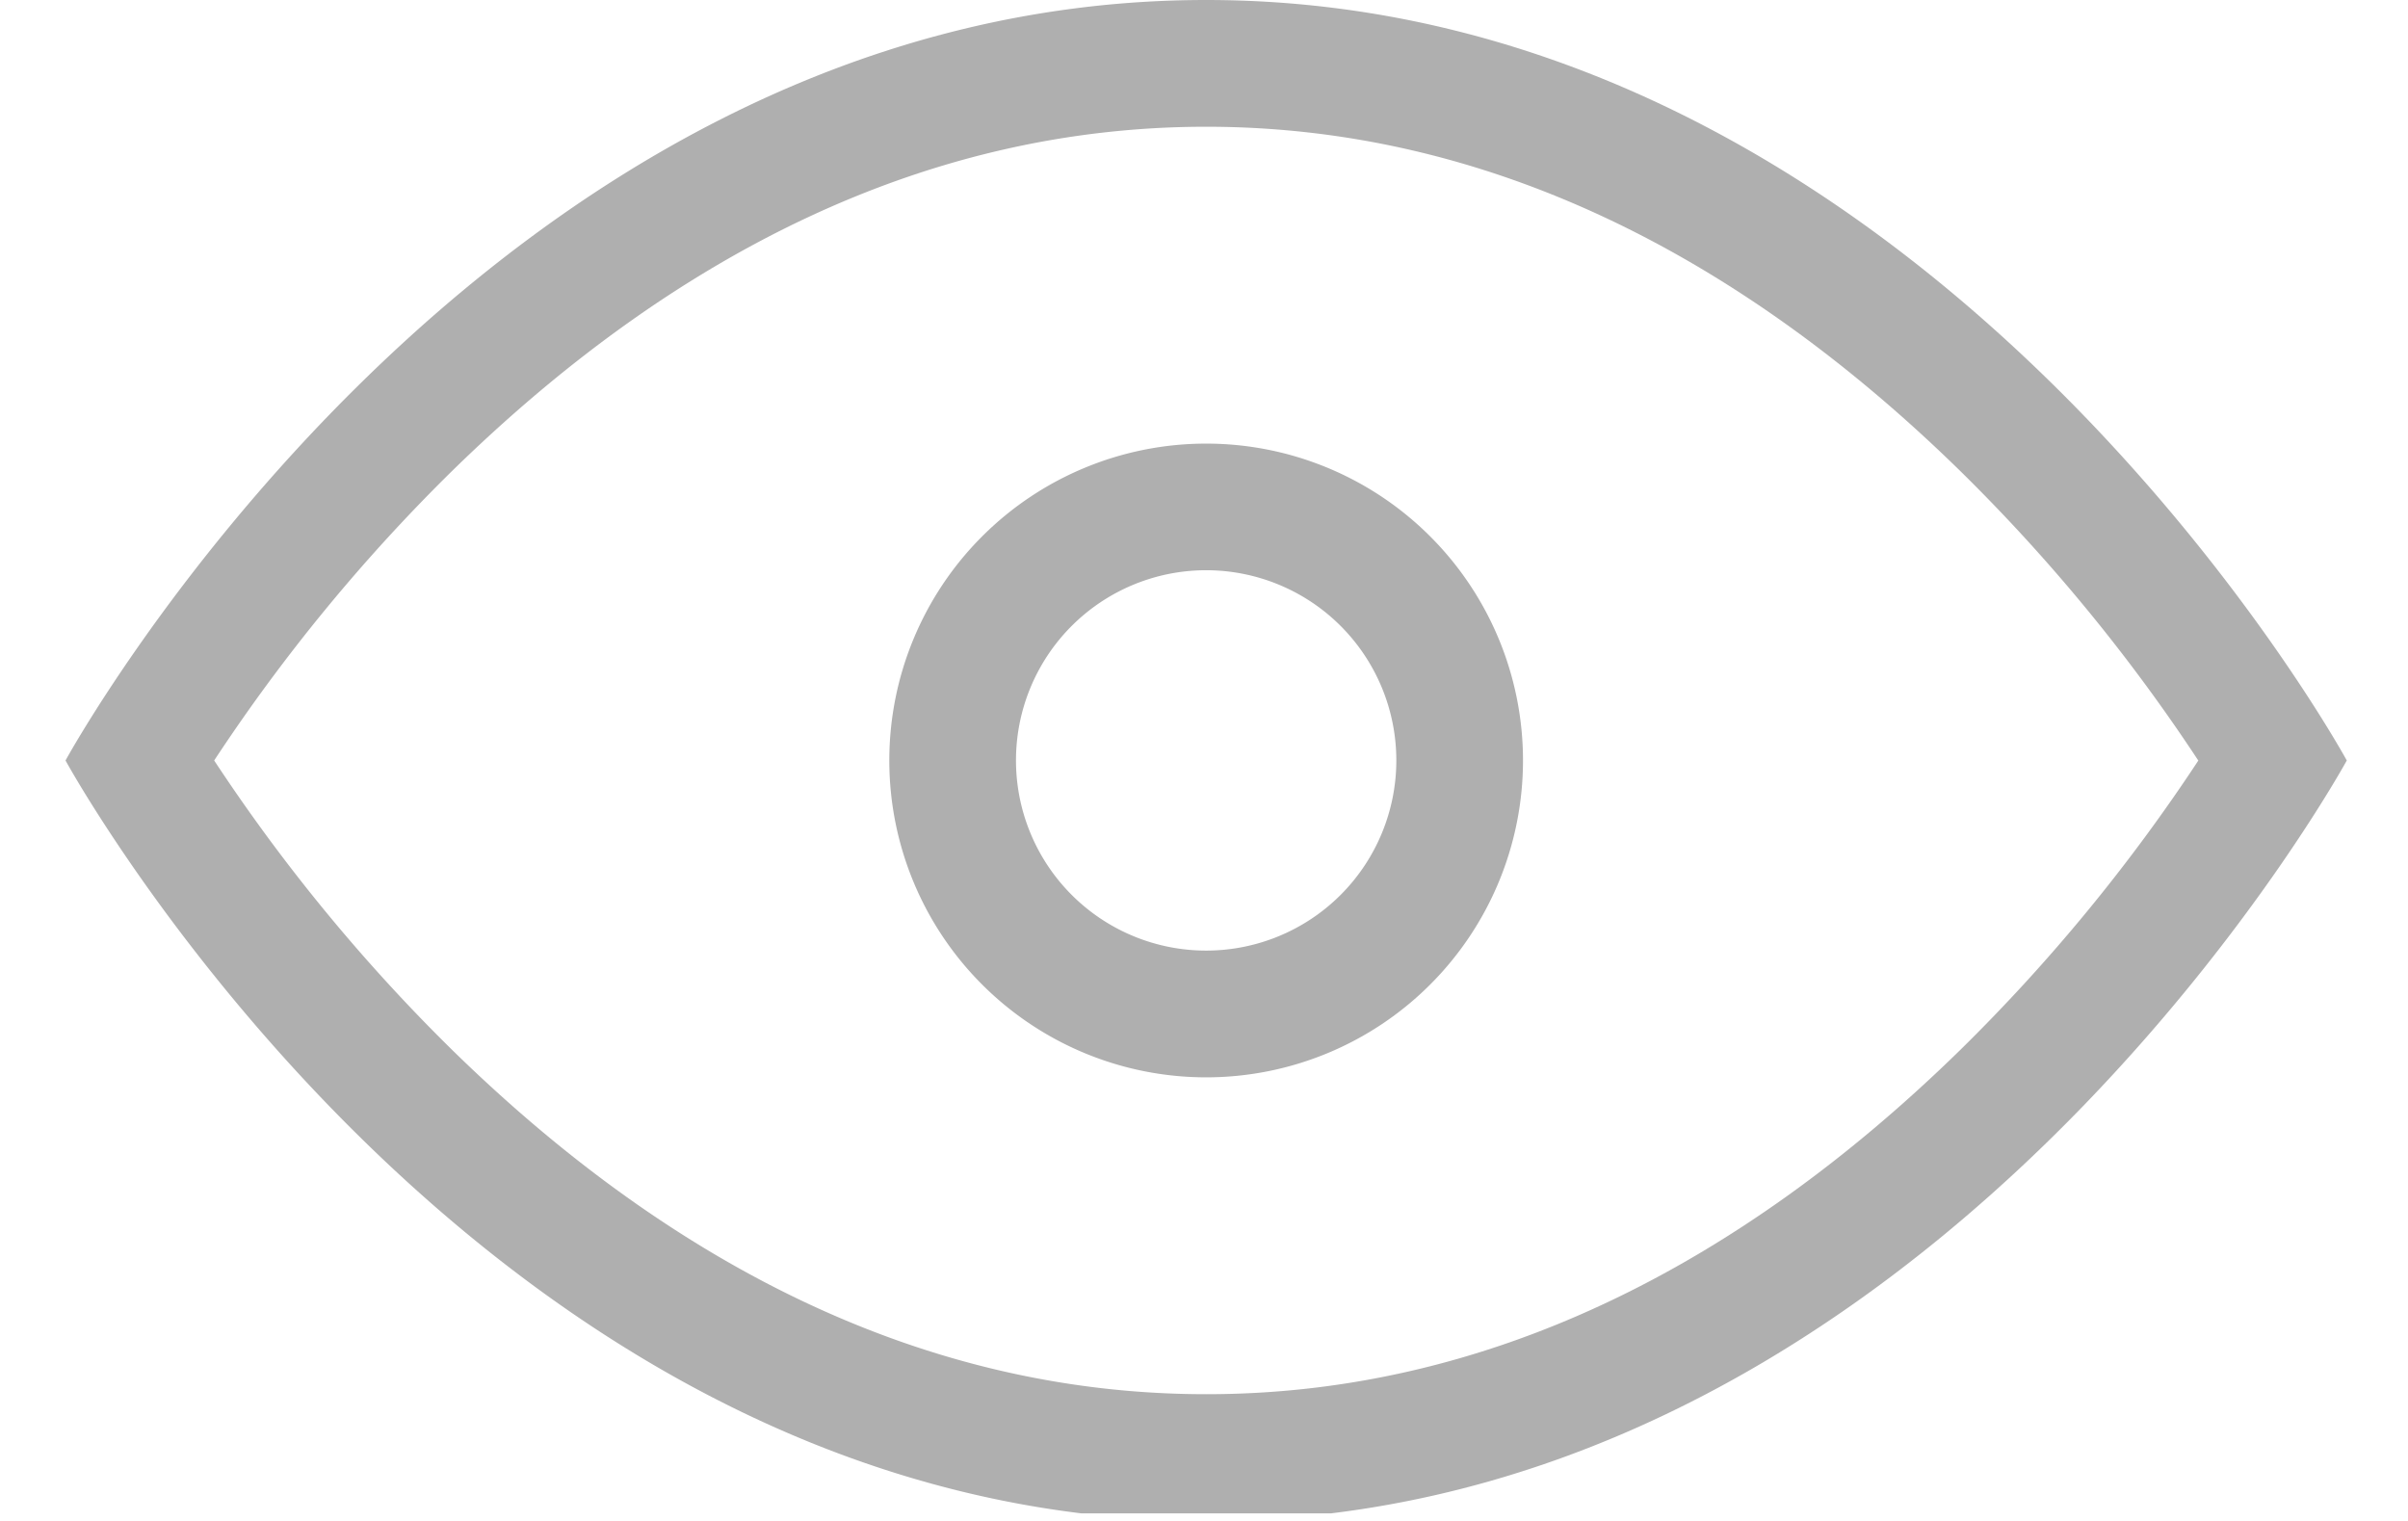 <svg xmlns="http://www.w3.org/2000/svg" width="19" height="12" viewBox="0 0 19 12">
    <path fill="#AFAFAF" fill-rule="evenodd" d="M9.517 8.5a2.5 2.5 0 1 1 0-5 2.5 2.5 0 0 1 0 5zm0-1a1.5 1.5 0 1 0 0-3.001 1.5 1.5 0 0 0 0 3.001zm.986 4.44H8.531C3.416 11.314.517 6 .517 6H1.69a13.983 13.983 0 0 0 1.879 2.285C5.315 9.993 7.308 11 9.518 11s4.201-1.007 5.948-2.715A13.983 13.983 0 0 0 17.346 6h1.171s-2.899 5.314-8.014 5.94zM18.517 6h-1.172a13.983 13.983 0 0 0-1.879-2.285C13.72 2.007 11.727 1 9.517 1S5.315 2.007 3.568 3.715A13.983 13.983 0 0 0 1.69 6H.517s3.273-6 9-6 9 6 9 6z"/>
</svg>